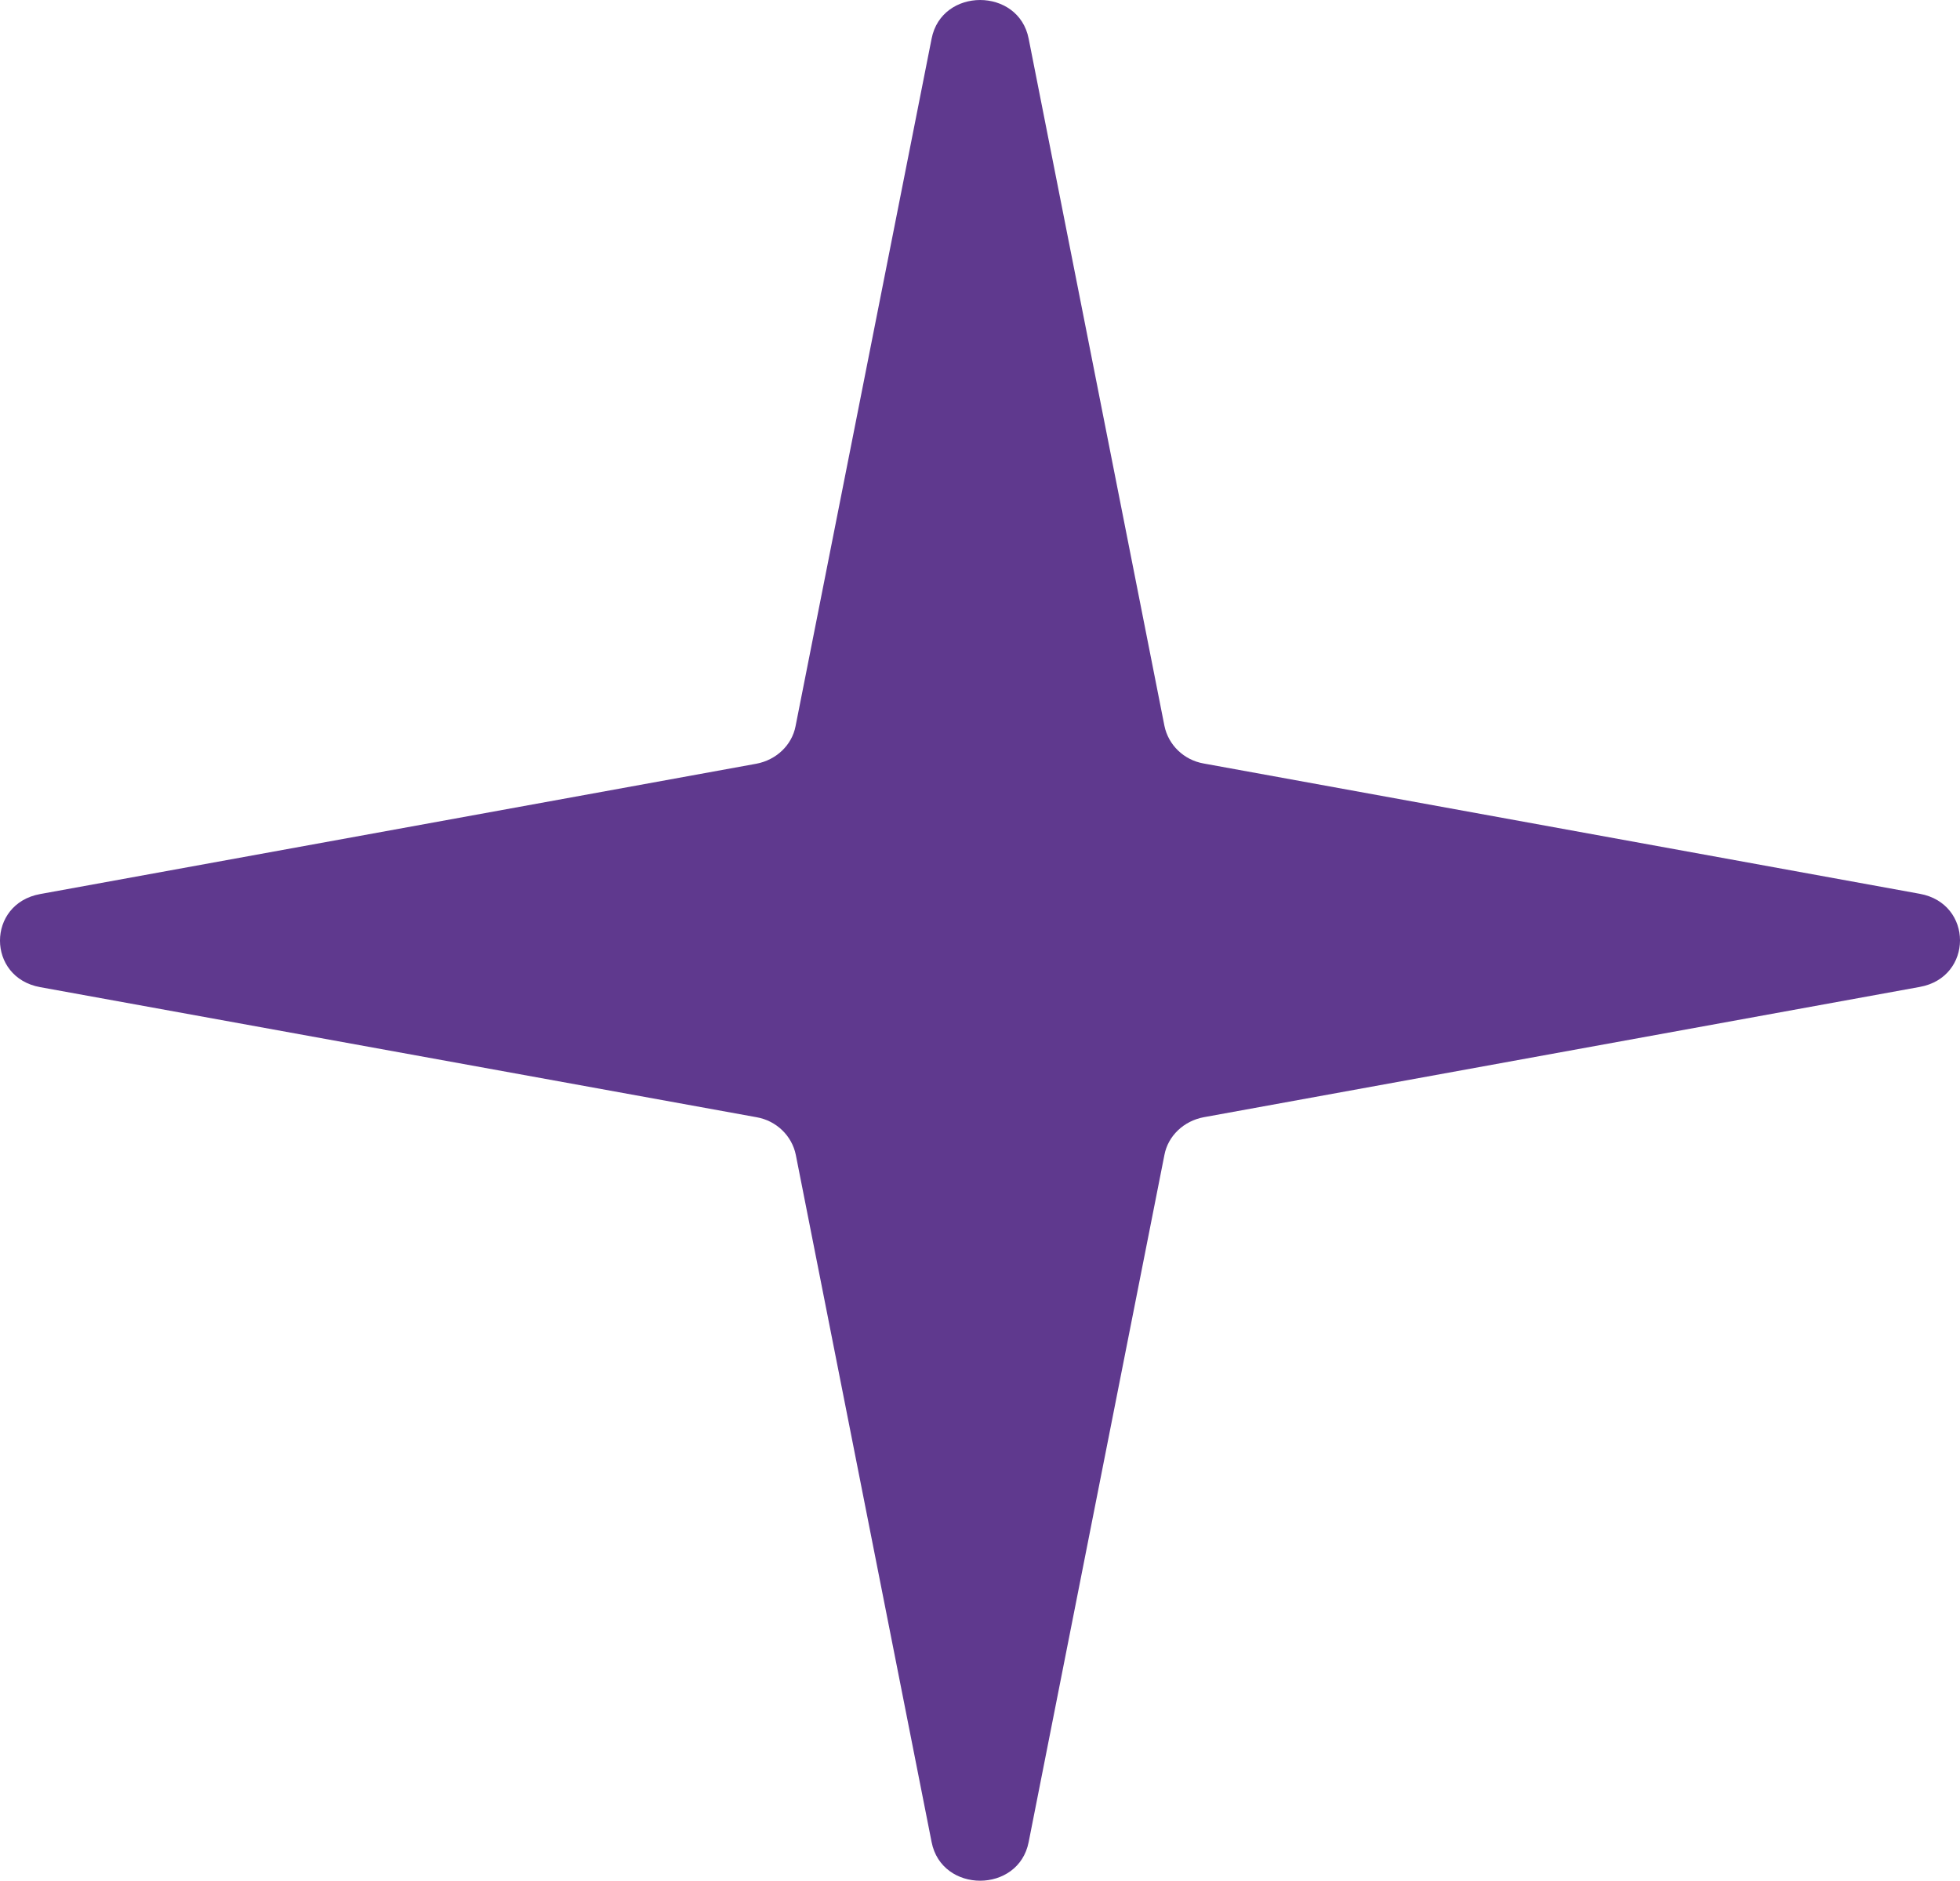 <svg width="74" height="71" viewBox="0 0 74 71" fill="none" xmlns="http://www.w3.org/2000/svg">
<path d="M38.837 1.459L43.963 27.401C44.11 28.121 44.694 28.692 45.445 28.823L72.48 33.742C74.507 34.107 74.507 36.893 72.48 37.258L45.445 42.177C44.694 42.318 44.1 42.879 43.963 43.599L38.837 69.541C38.457 71.486 35.553 71.486 35.173 69.541L30.046 43.599C29.9 42.879 29.315 42.308 28.565 42.177L1.52 37.267C-0.507 36.903 -0.507 34.116 1.52 33.751L28.555 28.832C29.306 28.692 29.9 28.131 30.037 27.411L35.173 1.459C35.553 -0.486 38.457 -0.486 38.837 1.459Z" fill="#5F398E"/>
</svg>
